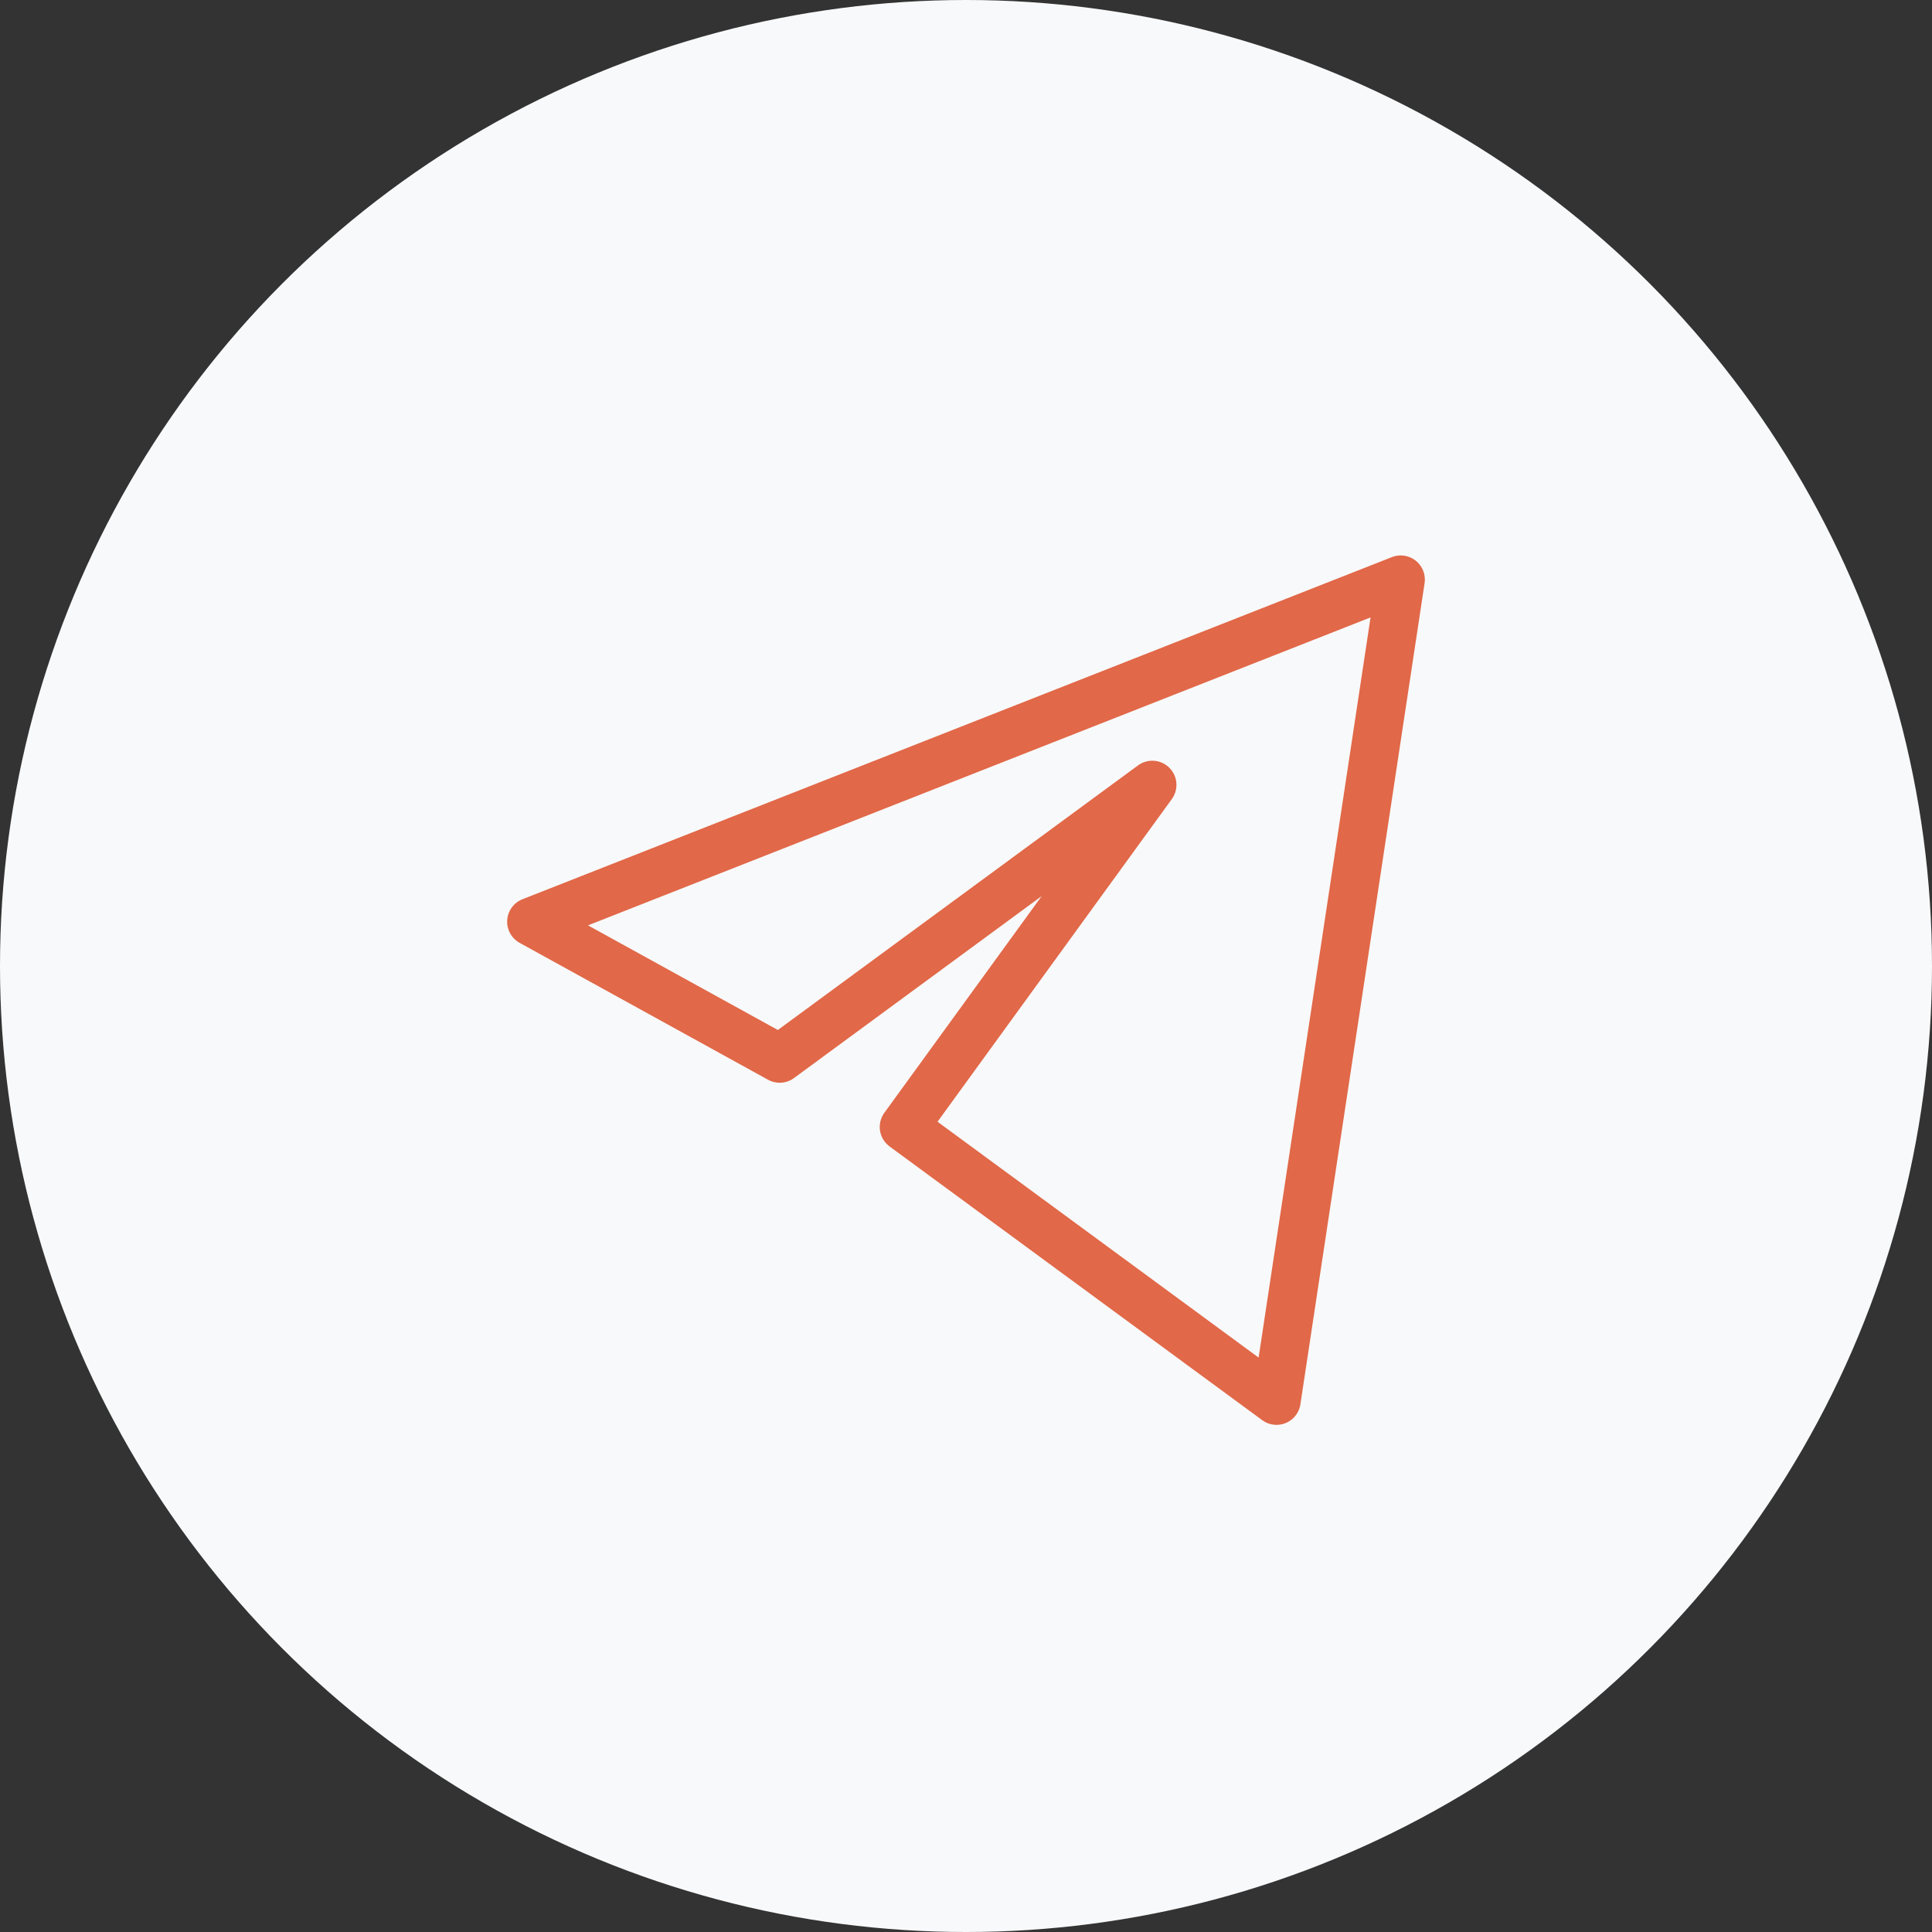 <svg width="40" height="40" viewBox="0 0 40 40" fill="none" xmlns="http://www.w3.org/2000/svg">
<rect x="0" y="0" width="40" height="40" fill="#333333" stroke="none"/>
<circle cx="20" cy="20" r="20" fill="#F8F9FA"/>
<path d="M29 12L11 19.083L16.143 21.917L23.857 16.25L18.714 23.333L26.429 29L29 12Z" stroke="#E16848" stroke-linejoin="round"/>
</svg>
